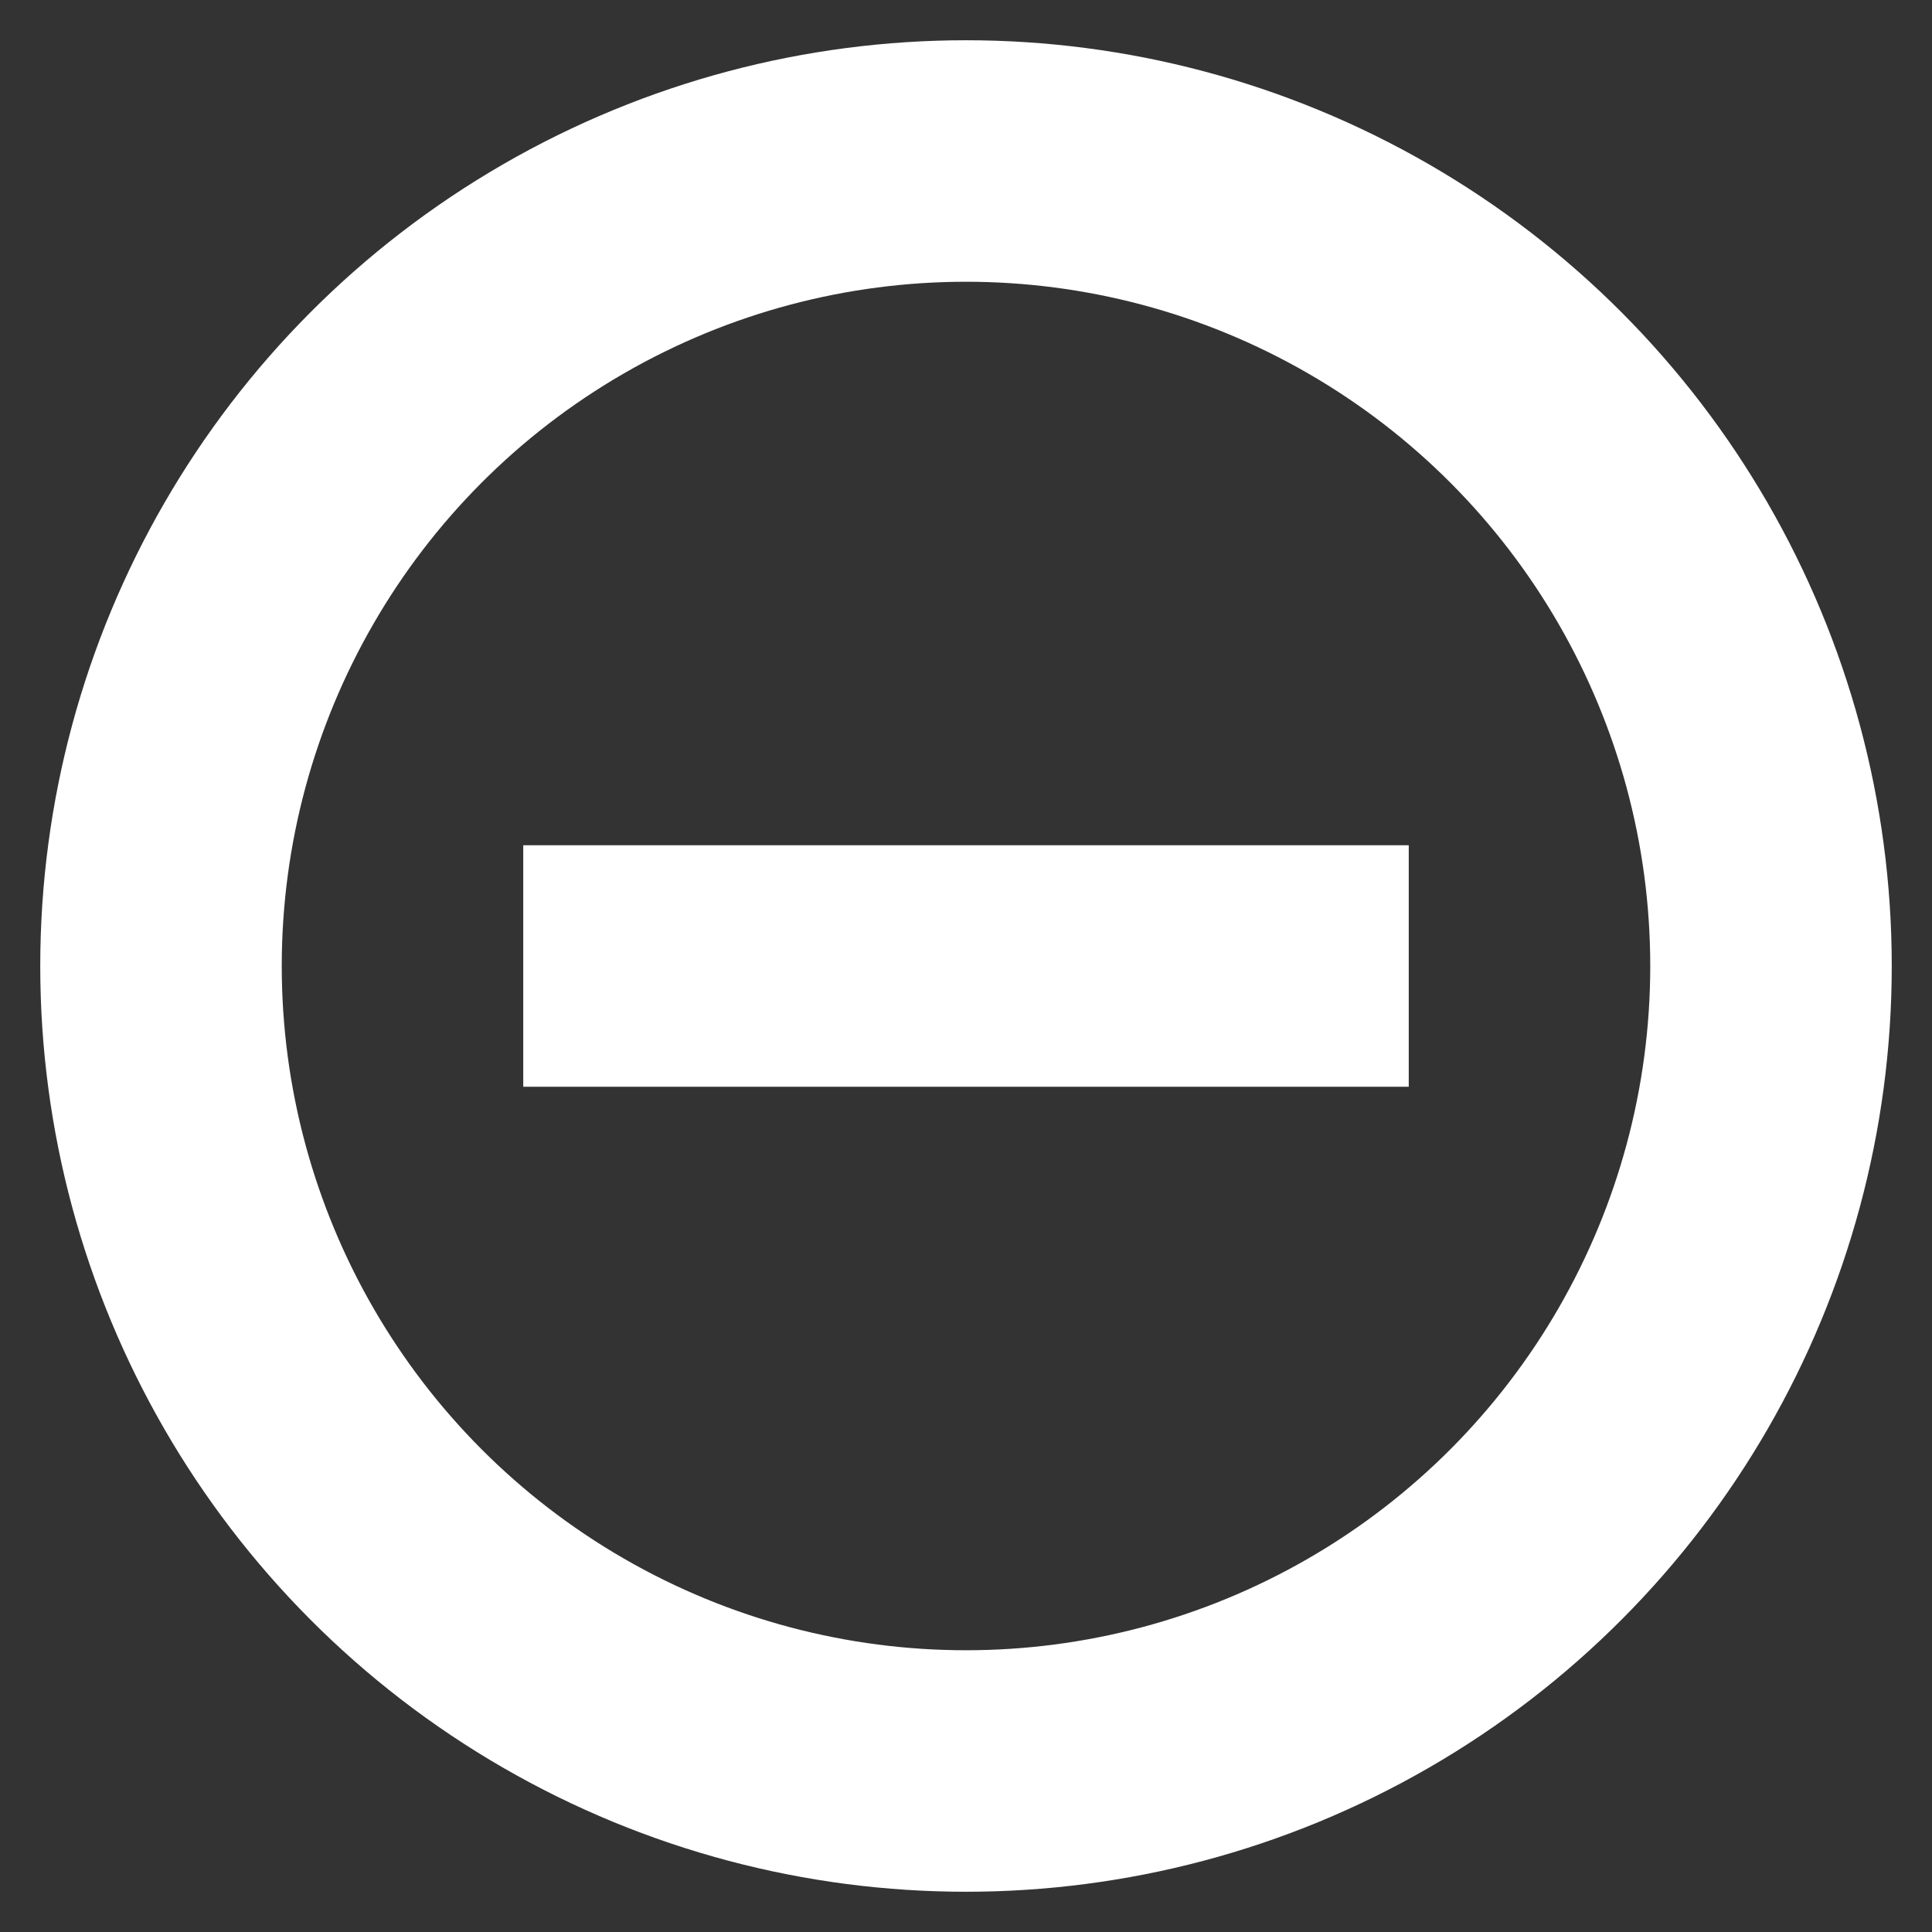
<svg width="24px" height="24px" viewBox="0 0 24 24" version="1.1" xmlns="http://www.w3.org/2000/svg" xmlns:xlink="http://www.w3.org/1999/xlink">
    <rect x="0" y="0" width="24" height="24" fill="#333333" stroke="none"/>
    <!-- Generator: Sketch 47.1 (45422) - http://www.bohemiancoding.com/sketch -->
    <desc>Created with Sketch.</desc>
    <defs></defs>
    <g id="Page-1" stroke="none" stroke-width="1" fill="none" fill-rule="evenodd">
        <g id="hate" transform="translate(2, 2)" stroke="#FFFFFF" stroke-width="3">
            <circle id="Oval" cx="10" cy="10" r="10"></circle>
            <path d="M6,10 L14,10" id="Line" stroke-linecap="square"></path>
        </g>
    </g>
</svg>
